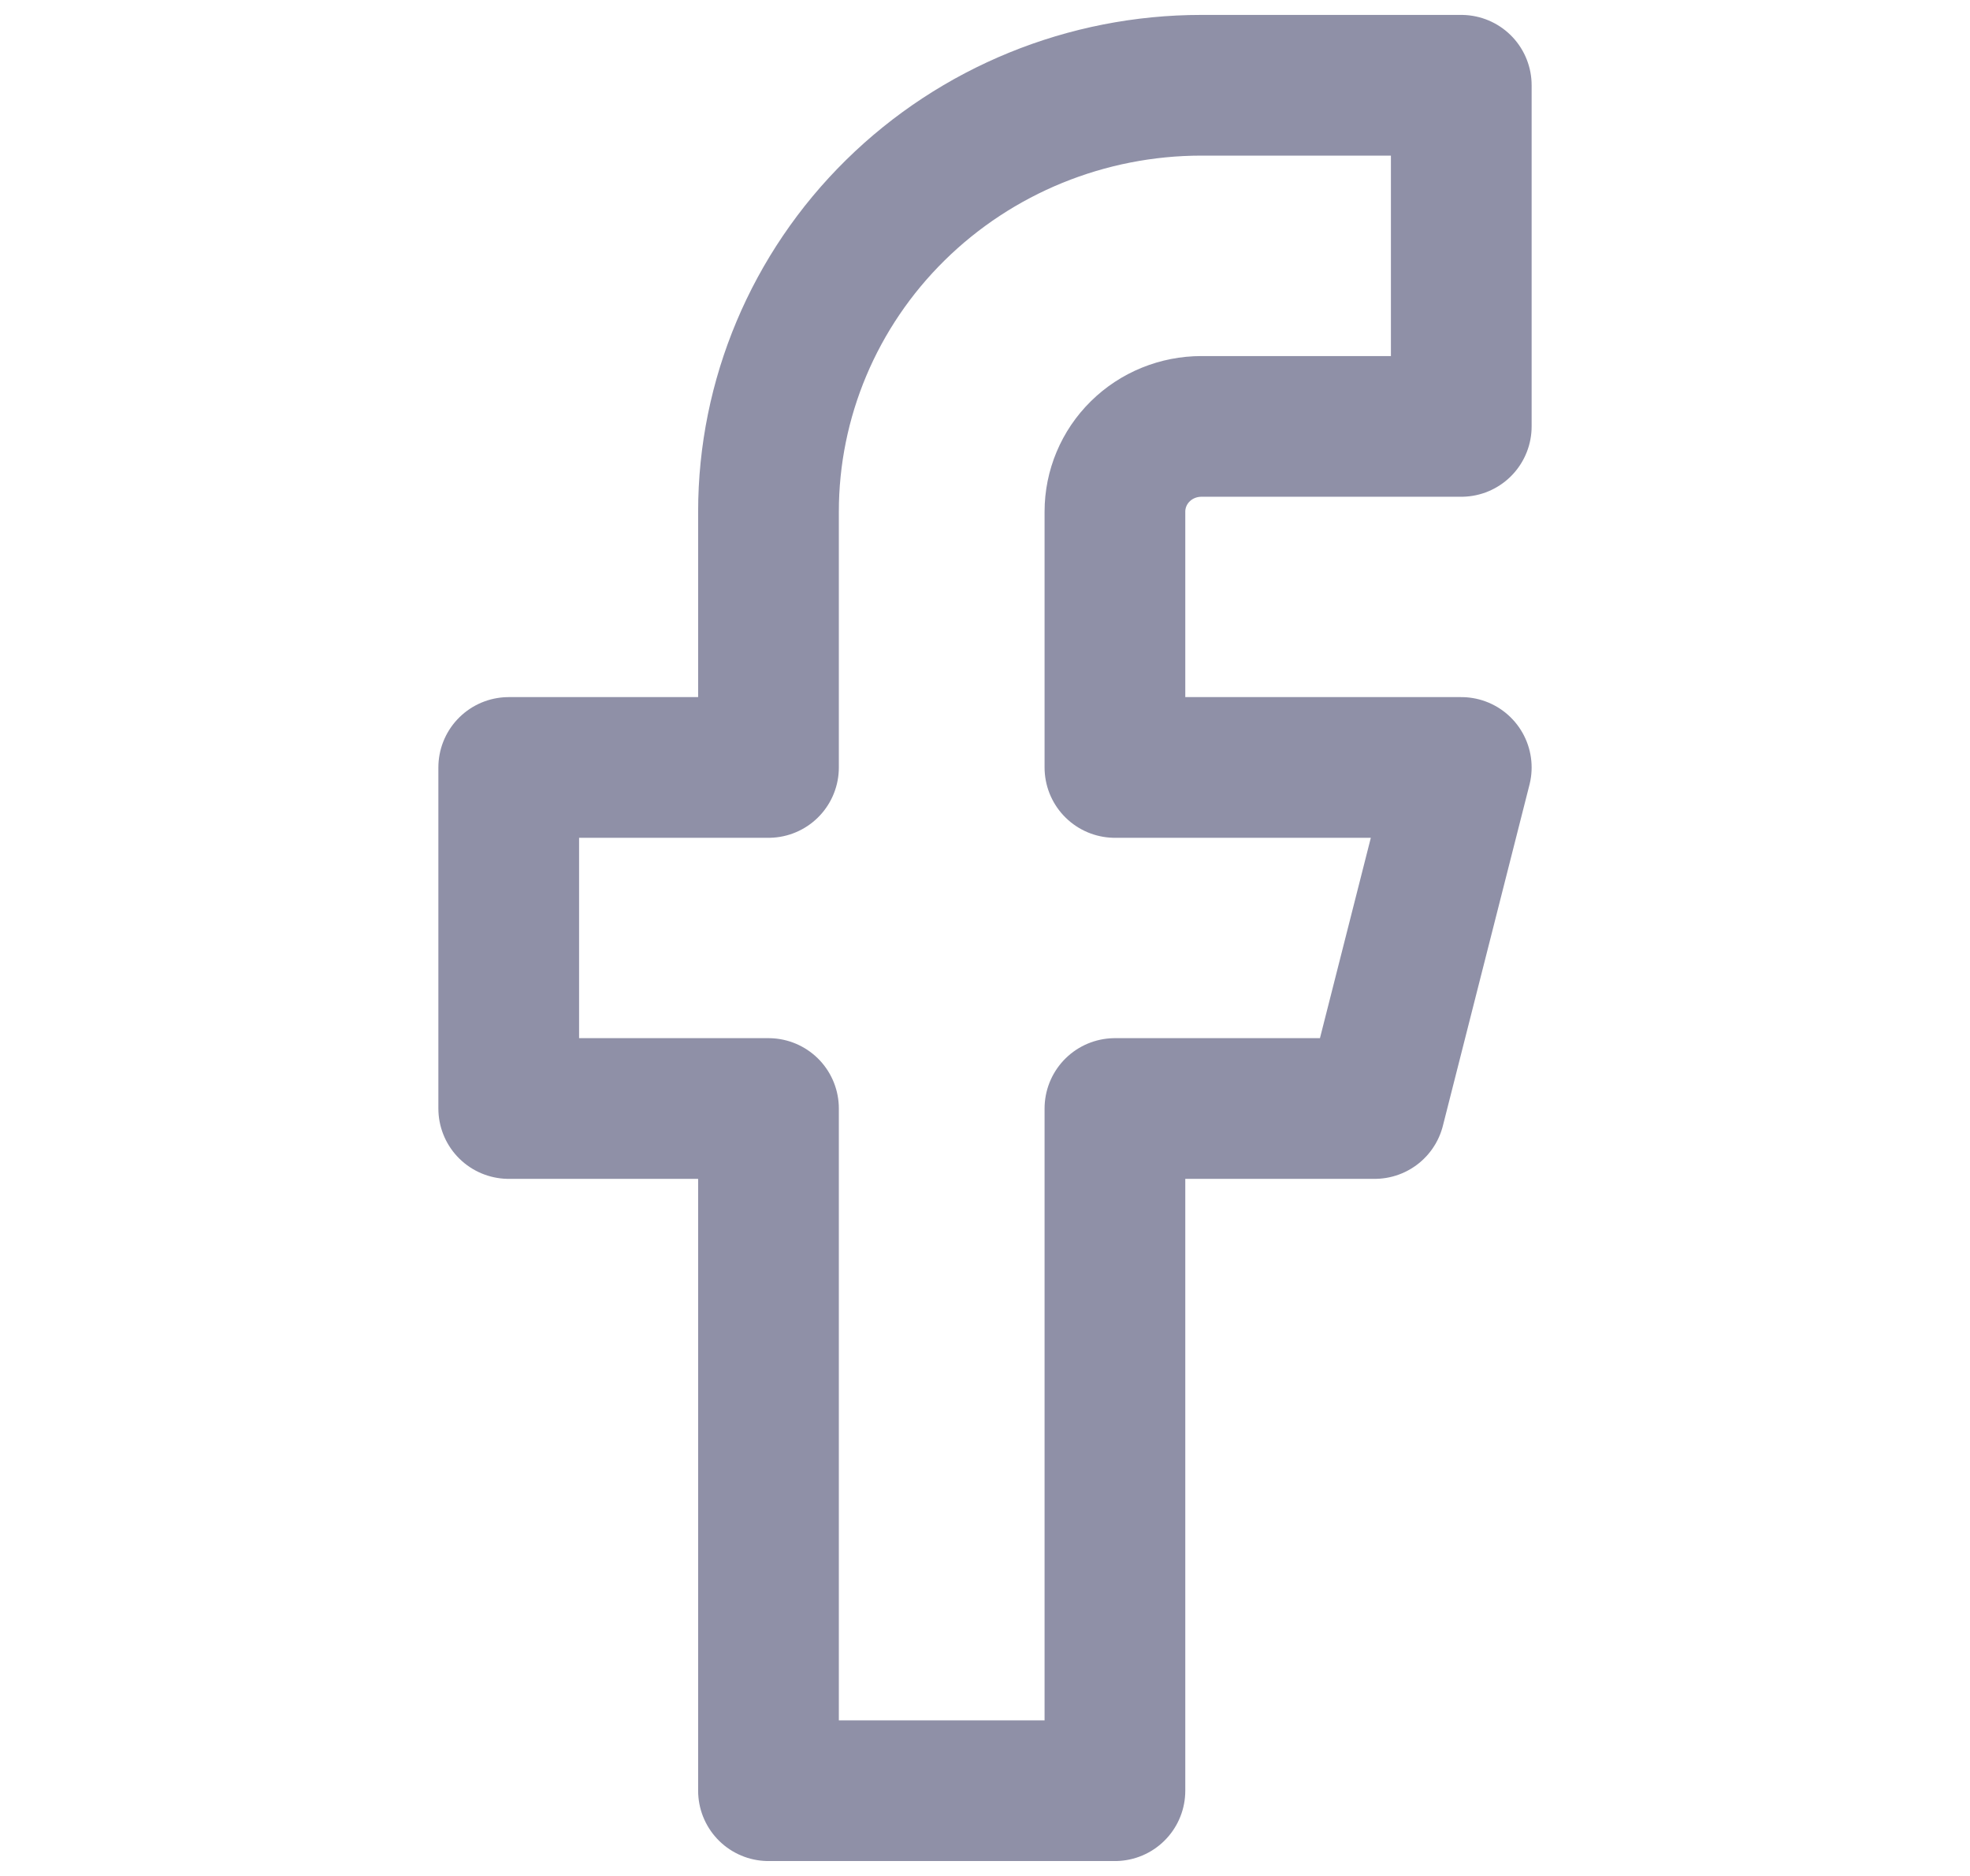 <svg width="21" height="20" viewBox="0 0 21 20" fill="none" xmlns="http://www.w3.org/2000/svg">
<path d="M15.577 0.909H12.808C11.584 0.909 10.41 1.388 9.544 2.241C8.679 3.093 8.192 4.249 8.192 5.455V8.182H5.423V11.818H8.192V19.091H11.885V11.818H14.654L15.577 8.182H11.885V5.455C11.885 5.214 11.982 4.982 12.155 4.812C12.328 4.641 12.563 4.546 12.808 4.546H15.577V0.909Z" stroke="#8F90A7" stroke-width="1.5" stroke-linecap="round" stroke-linejoin="round"/>
</svg>
